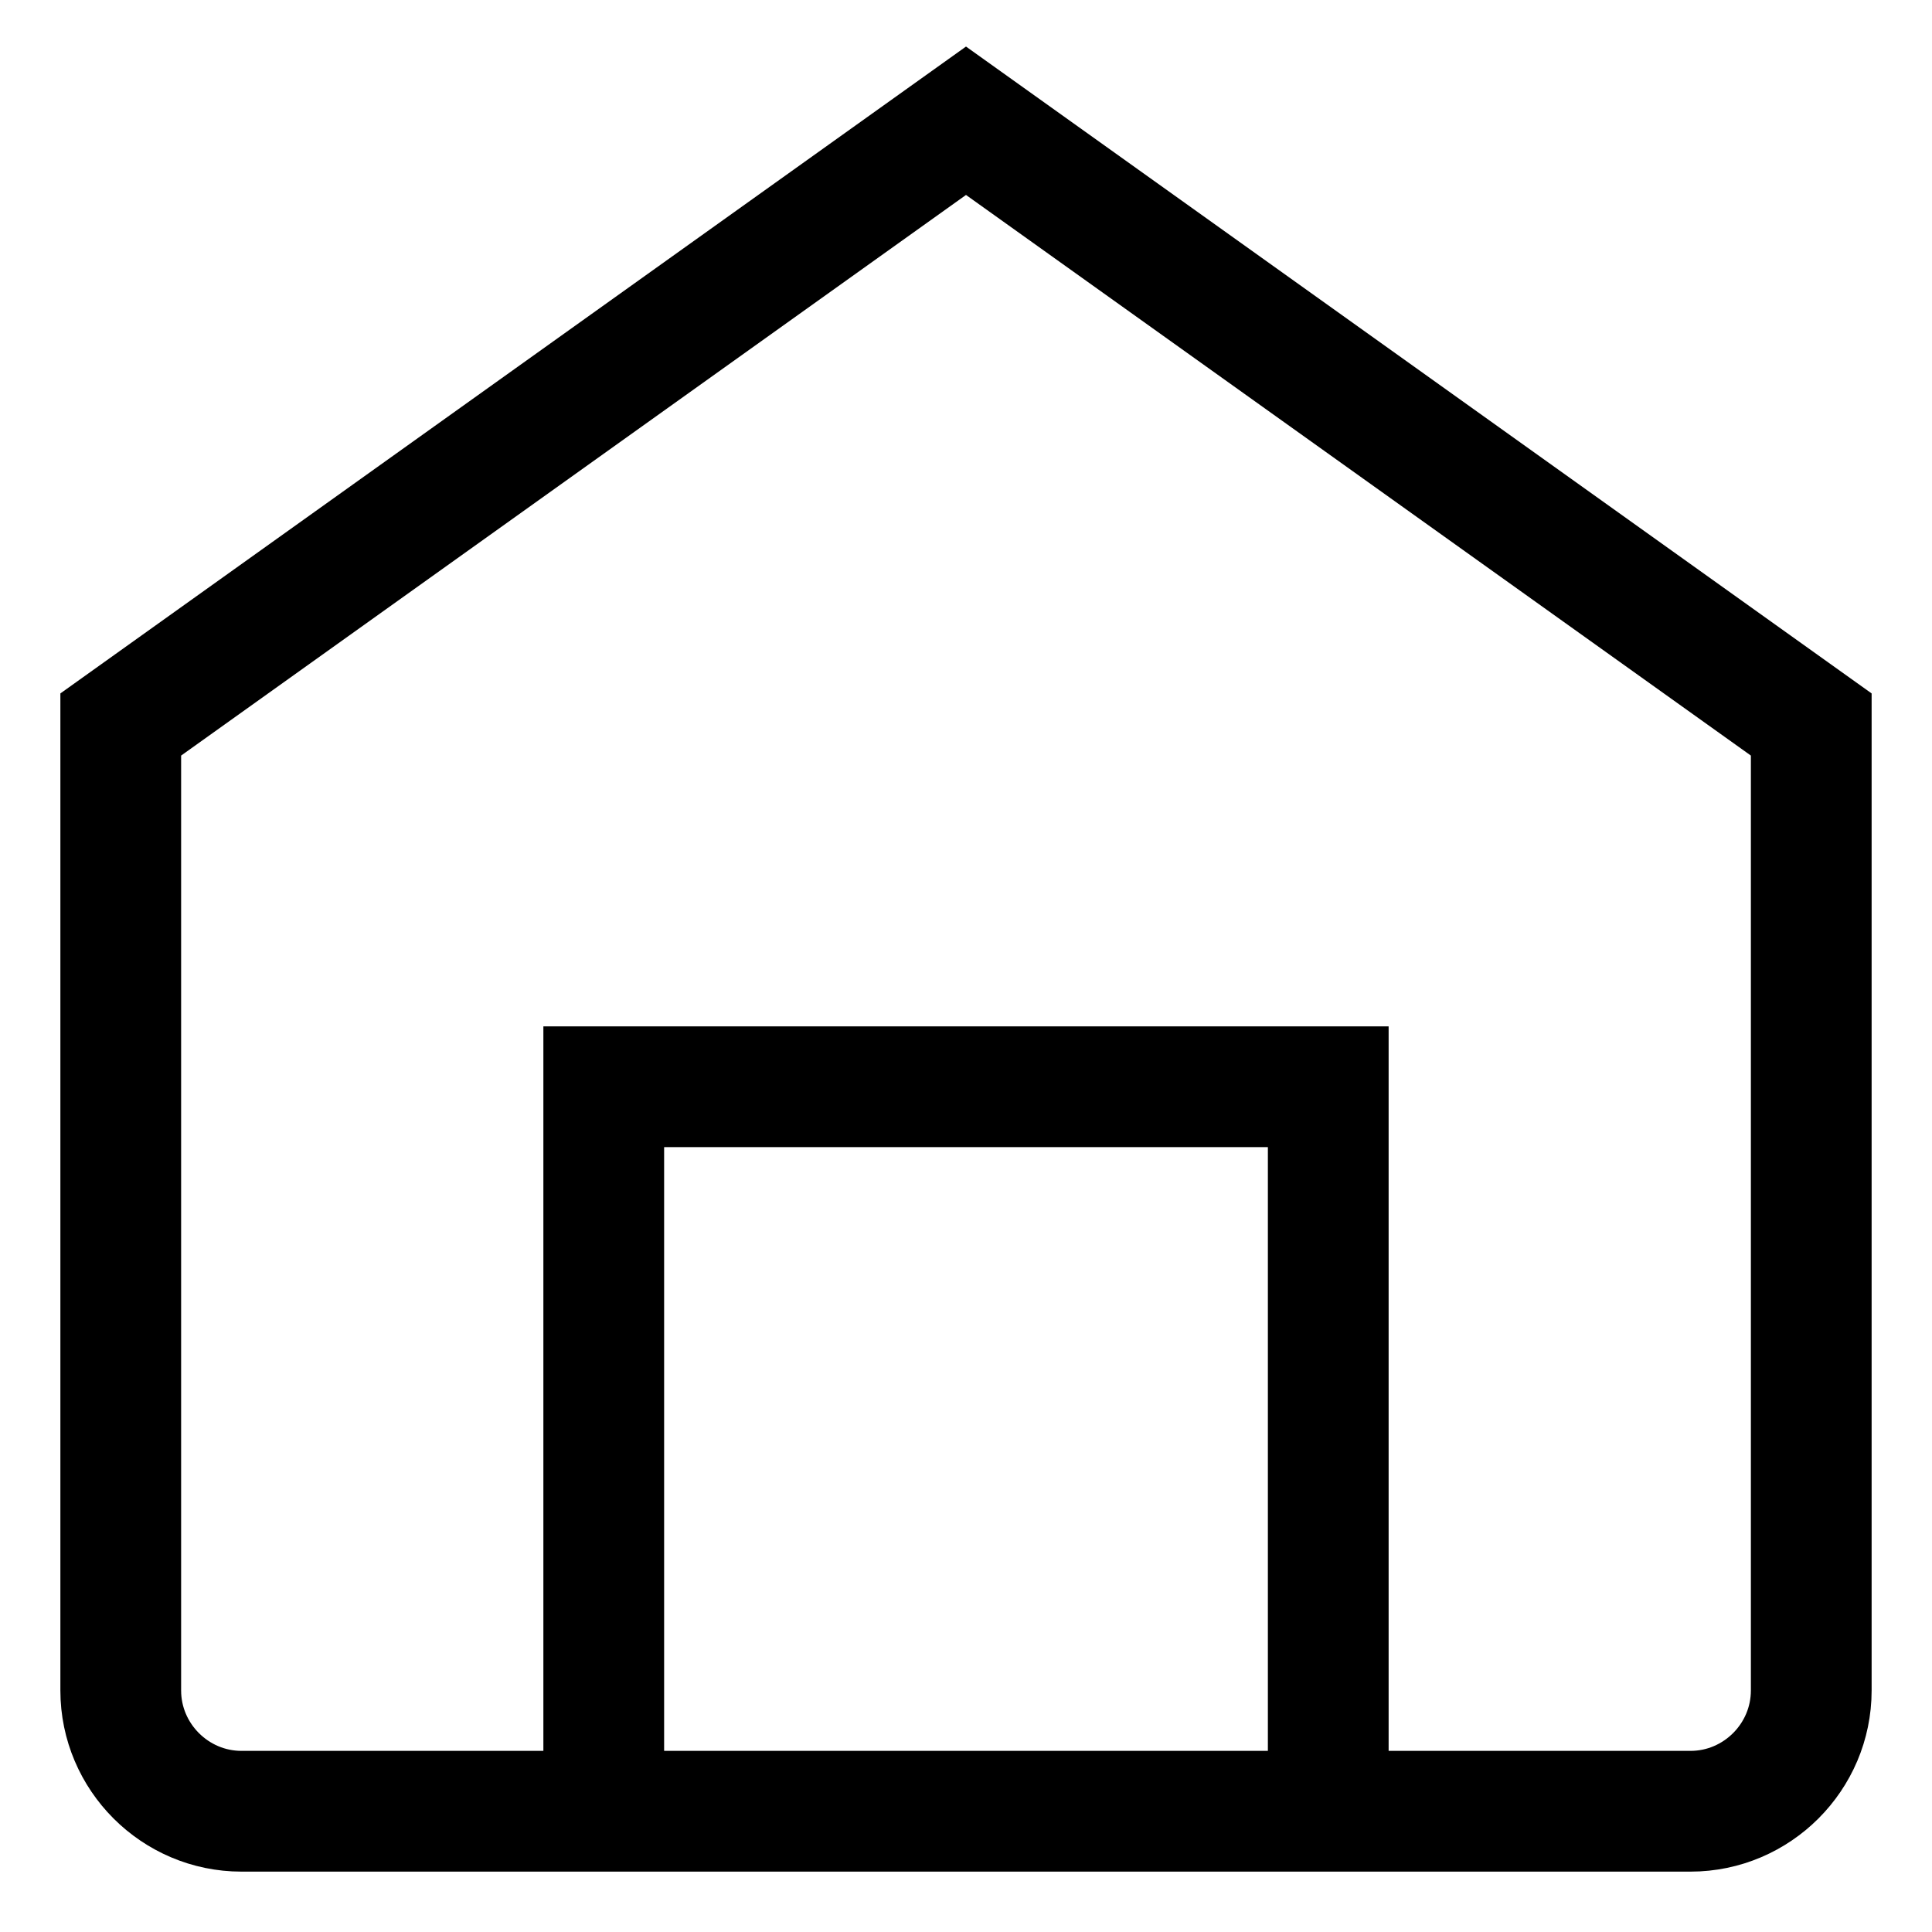 <svg width="16" height="16" viewBox="0 0 16 16" fill="none" xmlns="http://www.w3.org/2000/svg">
  <path d="M1 6L8 1L15 6V14C15 14.55 14.55 15 14 15H2C1.45 15 1 14.55 1 14V6Z" stroke="black" stroke-width="1"/>
  <path d="M5 15V9H11V15" stroke="black" stroke-width="1"/>
</svg>
